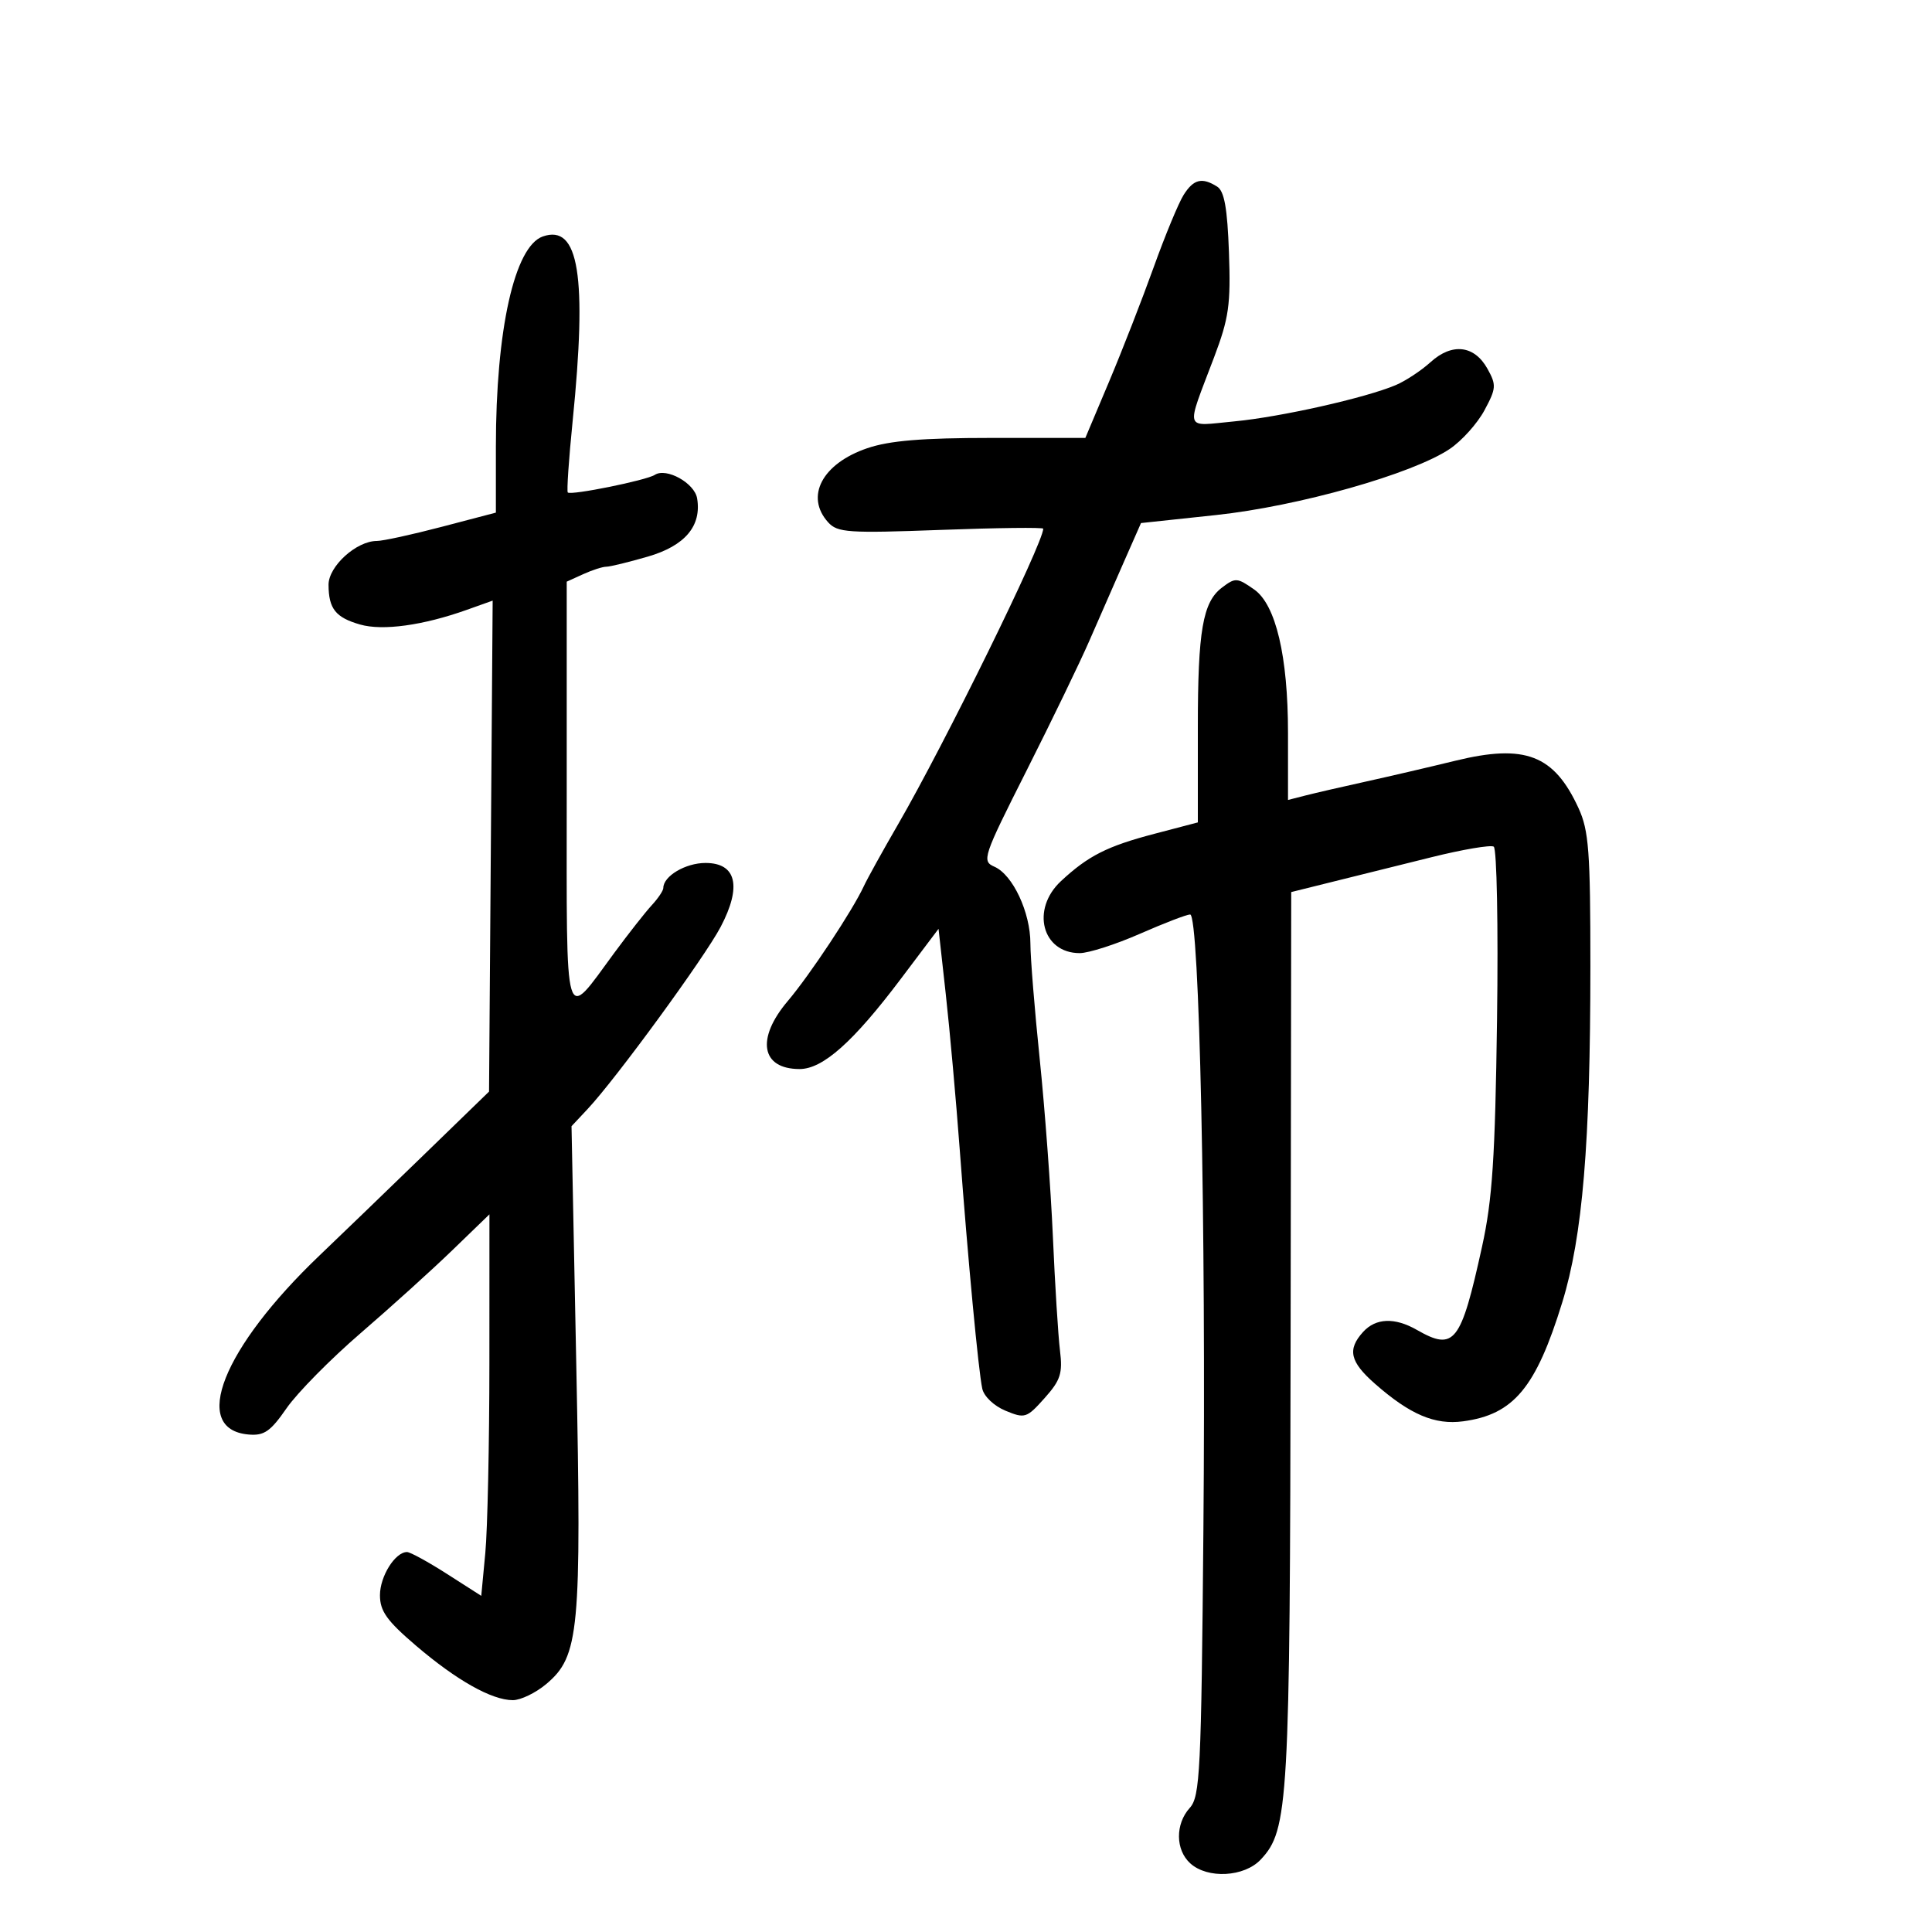 <svg xmlns="http://www.w3.org/2000/svg" width="300" height="300" viewBox="0 0 300 300" version="1.1">
	<path d="M 183.803 30.250 C 183.017 31.488, 180.920 36.550, 179.142 41.500 C 177.364 46.450, 174.250 54.438, 172.221 59.250 L 168.532 68 153.944 68 C 143.202 68, 138.120 68.421, 134.666 69.598 C 127.666 71.983, 124.969 77.099, 128.598 81.108 C 130.043 82.705, 131.716 82.818, 146.098 82.283 C 154.844 81.958, 161.998 81.873, 161.995 82.096 C 161.969 84.386, 146.684 115.513, 139.453 128 C 137.065 132.125, 134.671 136.448, 134.134 137.607 C 132.388 141.377, 125.748 151.405, 122.334 155.430 C 117.363 161.290, 118.179 166, 124.165 166 C 127.774 166, 132.508 161.782, 139.878 152.001 L 145.736 144.227 146.859 154.364 C 147.477 159.939, 148.452 170.800, 149.027 178.500 C 150.308 195.665, 151.920 212.775, 152.524 215.623 C 152.779 216.825, 154.345 218.314, 156.131 219.054 C 159.142 220.301, 159.422 220.212, 162.194 217.109 C 164.690 214.315, 165.029 213.265, 164.591 209.678 C 164.310 207.380, 163.815 199.425, 163.490 192 C 163.164 184.575, 162.247 172.200, 161.451 164.500 C 160.655 156.800, 160.002 148.700, 160 146.500 C 159.996 141.664, 157.266 135.836, 154.418 134.585 C 152.417 133.706, 152.615 133.117, 159.441 119.585 C 163.348 111.838, 167.719 102.800, 169.154 99.500 C 170.589 96.200, 172.980 90.737, 174.469 87.360 L 177.175 81.220 188.837 79.975 C 201.603 78.612, 219.319 73.601, 225.109 69.715 C 226.974 68.463, 229.400 65.766, 230.500 63.721 C 232.341 60.300, 232.378 59.786, 230.967 57.252 C 228.936 53.607, 225.476 53.206, 222.142 56.228 C 220.689 57.545, 218.262 59.148, 216.749 59.790 C 212.039 61.790, 198.815 64.761, 191.623 65.436 C 183.770 66.173, 184.091 67.201, 188.516 55.500 C 190.825 49.393, 191.121 47.315, 190.832 39.213 C 190.585 32.316, 190.114 29.681, 189 28.978 C 186.655 27.497, 185.346 27.817, 183.803 30.250 M 84.288 36.718 C 79.891 38.254, 77 51.205, 77 69.372 L 77 79.599 68.609 81.799 C 63.994 83.010, 59.451 84, 58.513 84 C 55.339 84, 50.999 87.947, 51.015 90.818 C 51.037 94.533, 52.112 95.885, 55.912 96.975 C 59.421 97.981, 65.704 97.116, 72.500 94.691 L 76.500 93.264 76.219 131.382 L 75.939 169.500 65.719 179.416 C 60.099 184.869, 52.867 191.844, 49.648 194.916 C 34.549 209.324, 29.532 221.965, 38.601 222.751 C 41.018 222.961, 41.999 222.282, 44.500 218.668 C 46.150 216.284, 51.325 211.038, 56 207.008 C 60.675 202.979, 67.087 197.181, 70.250 194.123 L 76 188.563 75.993 211.531 C 75.989 224.164, 75.703 237.493, 75.358 241.151 L 74.729 247.802 69.413 244.401 C 66.489 242.530, 63.694 241, 63.203 241 C 61.360 241, 59 244.766, 59 247.707 C 59 250.174, 60.069 251.670, 64.588 255.531 C 70.896 260.920, 76.368 264, 79.635 264 C 80.851 264, 83.187 262.872, 84.825 261.494 C 89.950 257.181, 90.313 253.321, 89.484 211.887 L 88.745 174.876 91.264 172.188 C 95.663 167.495, 109.406 148.678, 111.903 143.929 C 115.213 137.635, 114.352 134, 109.552 134 C 106.447 134, 103 136.043, 103 137.883 C 103 138.290, 102.193 139.495, 101.206 140.561 C 100.220 141.628, 97.588 144.976, 95.358 148.001 C 87.486 158.684, 88 160.409, 88 123.283 L 88 90.321 90.547 89.161 C 91.948 88.522, 93.566 88, 94.143 88 C 94.720 88, 97.630 87.291, 100.609 86.425 C 106.362 84.753, 108.966 81.673, 108.250 77.387 C 107.852 75.006, 103.469 72.573, 101.675 73.737 C 100.365 74.587, 88.690 76.952, 88.167 76.473 C 87.984 76.305, 88.322 71.327, 88.917 65.410 C 91.191 42.823, 89.890 34.761, 84.288 36.718 M 189.736 91.250 C 186.763 93.507, 186 97.934, 186 112.917 L 186 127.703 179.250 129.475 C 171.913 131.400, 168.974 132.888, 164.750 136.817 C 160.045 141.193, 161.812 148, 167.654 148 C 169.035 148, 173.241 146.650, 177 145 C 180.759 143.350, 184.271 142, 184.804 142 C 186.245 142, 187.283 190.161, 186.863 237.645 C 186.532 275.120, 186.344 278.963, 184.750 280.724 C 182.479 283.233, 182.516 287.252, 184.829 289.345 C 187.519 291.780, 193.210 291.470, 195.766 288.750 C 200.083 284.154, 200.307 280.225, 200.406 207.510 L 200.500 138.520 207 136.904 C 210.575 136.016, 217.453 134.307, 222.285 133.107 C 227.116 131.907, 231.463 131.168, 231.945 131.466 C 232.427 131.764, 232.658 143.848, 232.459 158.319 C 232.164 179.796, 231.737 186.273, 230.134 193.566 C 226.836 208.573, 225.843 209.840, 220 206.500 C 216.569 204.538, 213.623 204.654, 211.655 206.829 C 209.183 209.560, 209.622 211.461, 213.513 214.878 C 218.958 219.658, 222.796 221.291, 227.201 220.700 C 235.039 219.649, 238.506 215.485, 242.589 202.225 C 245.746 191.969, 246.952 177.543, 246.954 150 C 246.956 132.223, 246.712 128.969, 245.119 125.500 C 241.314 117.213, 236.826 115.481, 226 118.123 C 221.875 119.130, 215.575 120.596, 212 121.383 C 208.425 122.169, 204.262 123.128, 202.750 123.514 L 200 124.217 200 113.790 C 200 101.907, 198.108 93.890, 194.750 91.537 C 192.096 89.679, 191.826 89.663, 189.736 91.250" stroke="none" fill="black" fill-rule="evenodd"/>
</svg>
